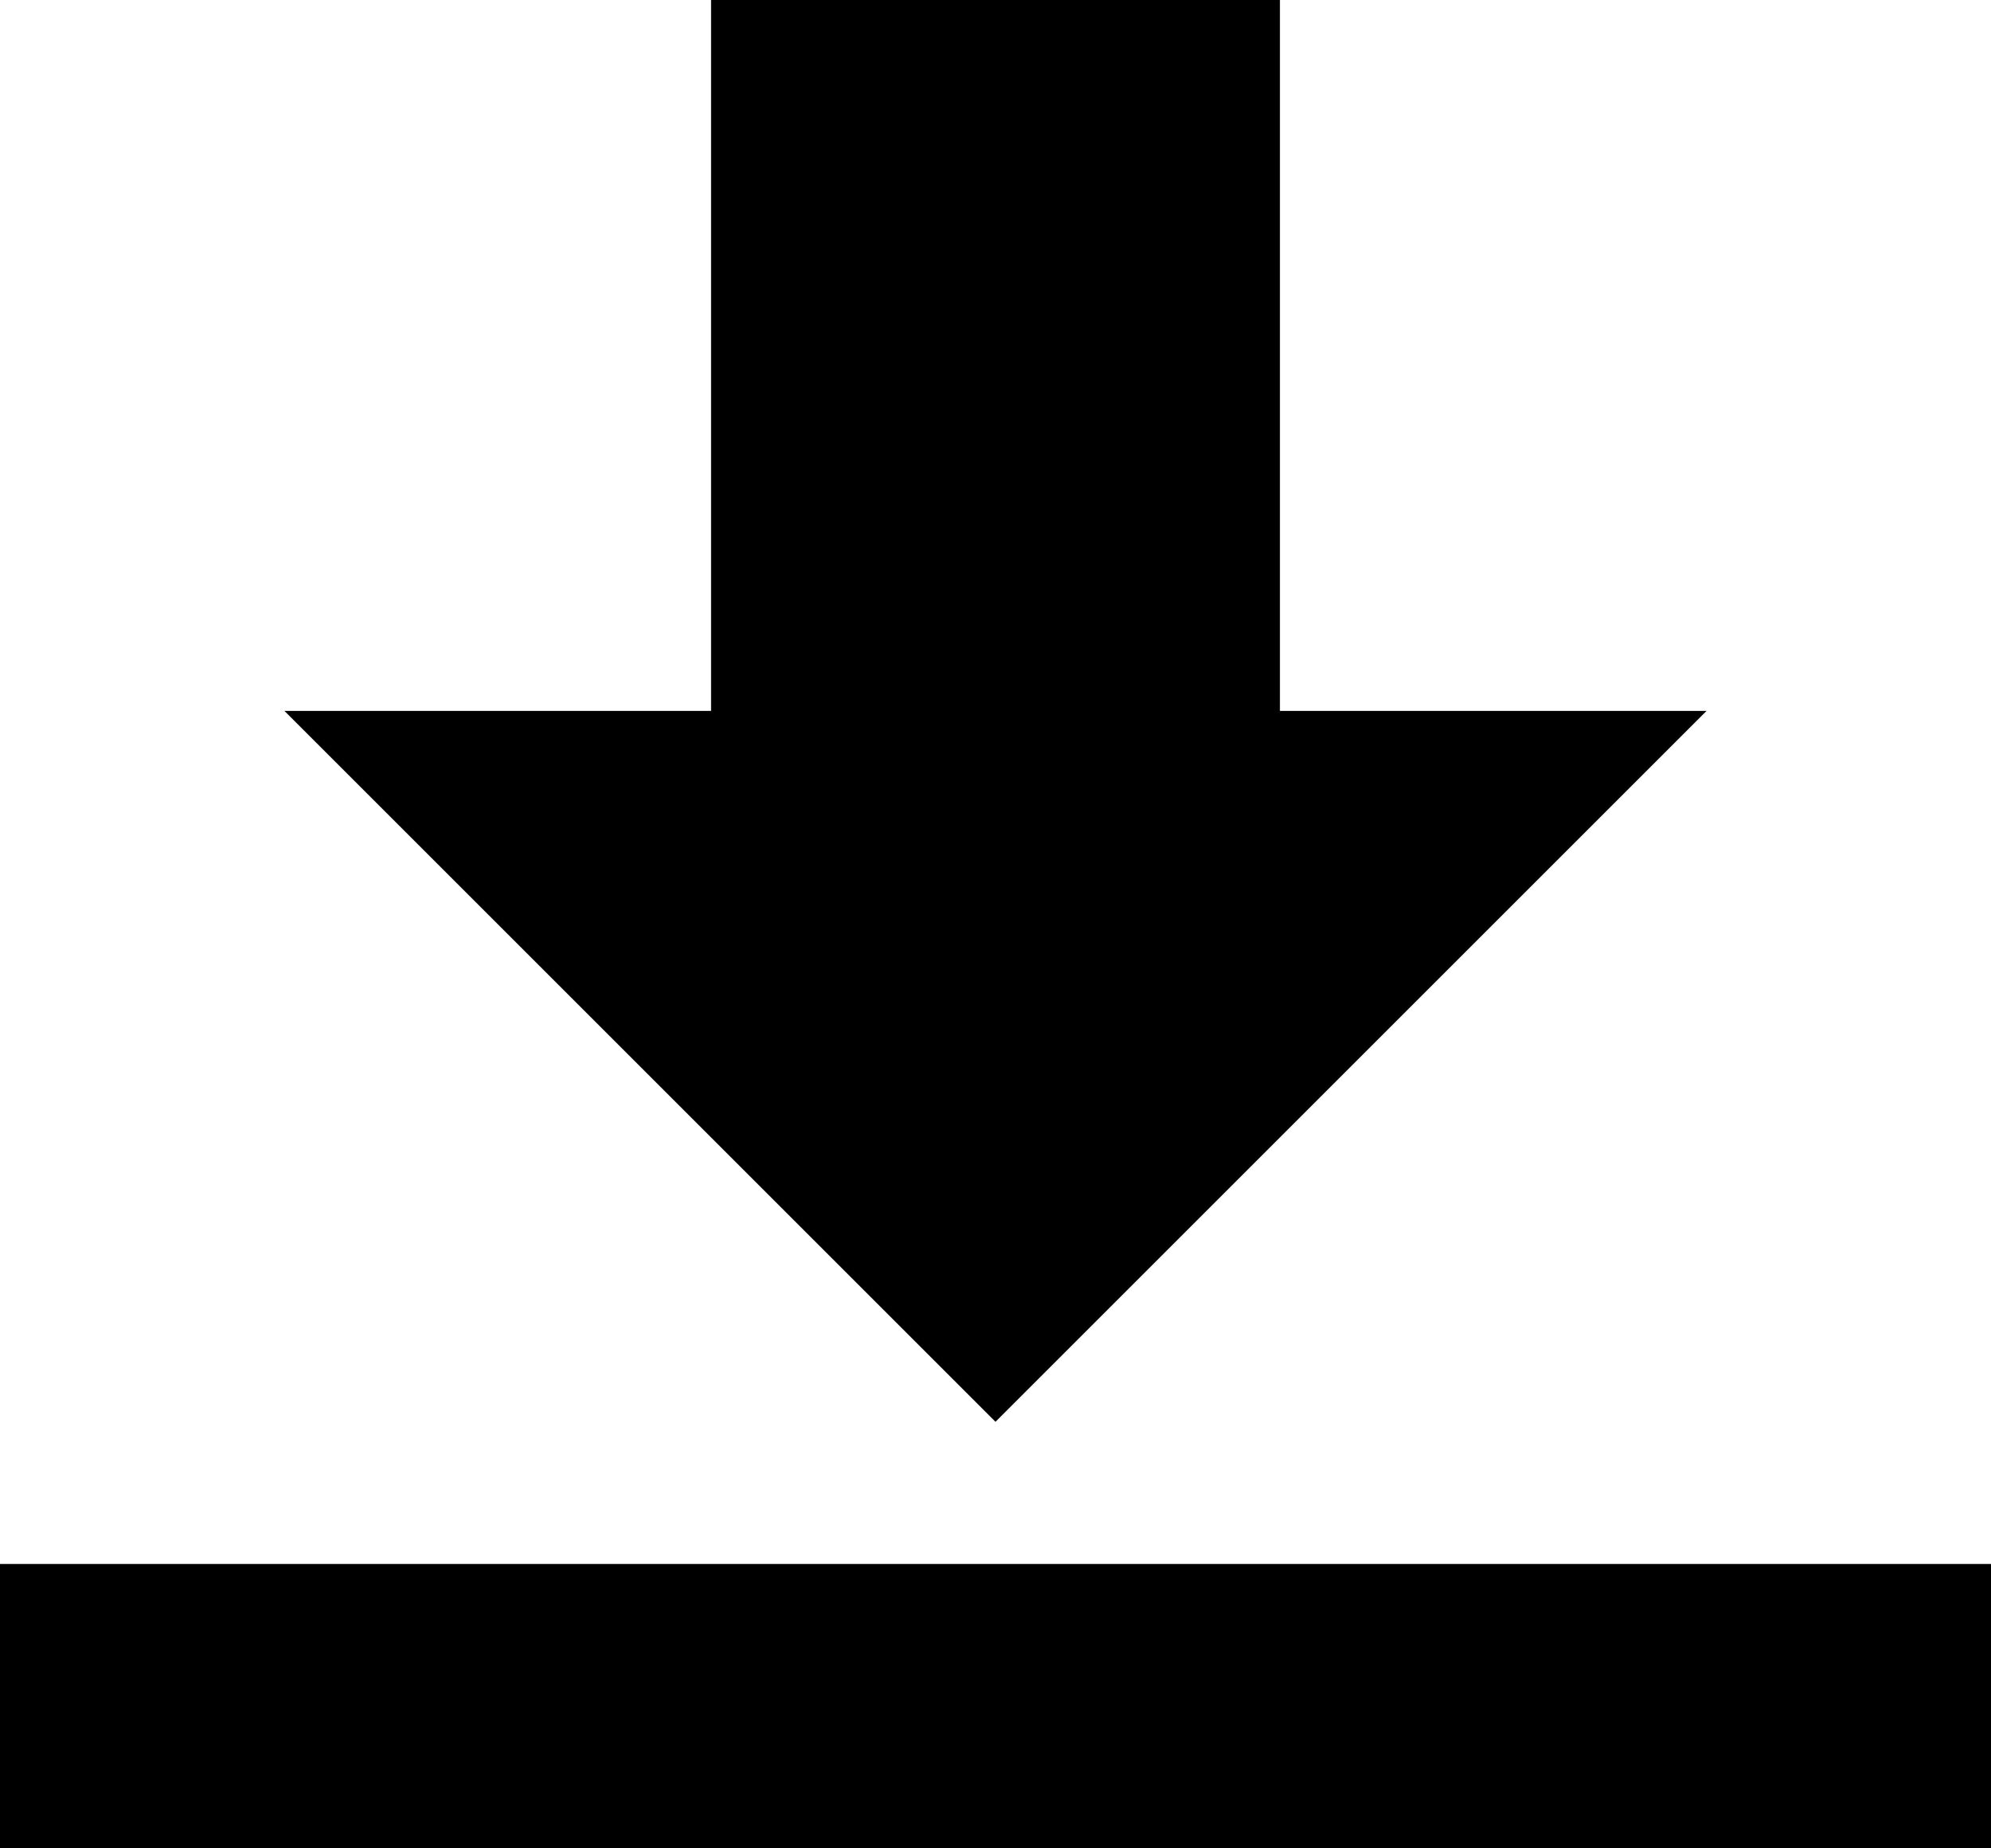 <?xml version="1.0" encoding="UTF-8" standalone="no"?>
<svg xmlns="http://www.w3.org/2000/svg" width="14" height="13" viewBox="0 0 14 13" version="1.1">
  <g stroke="none" stroke-width="1" fill="none" fill-rule="evenodd">
    <g transform="translate(-814, -179)" fill="#000000">
      <g transform="translate(0, 155)">
        <g transform="translate(803, 14)">
          <g transform="translate(11, 7)">
            <path d="M9 8L9 3 5 3 5 8 2 8 7 13 12 8 9 8ZM0 14L14 14 14 16 0 16 0 14Z" fill="#000000"/>
          </g>
        </g>
      </g>
    </g>
  </g>
</svg>